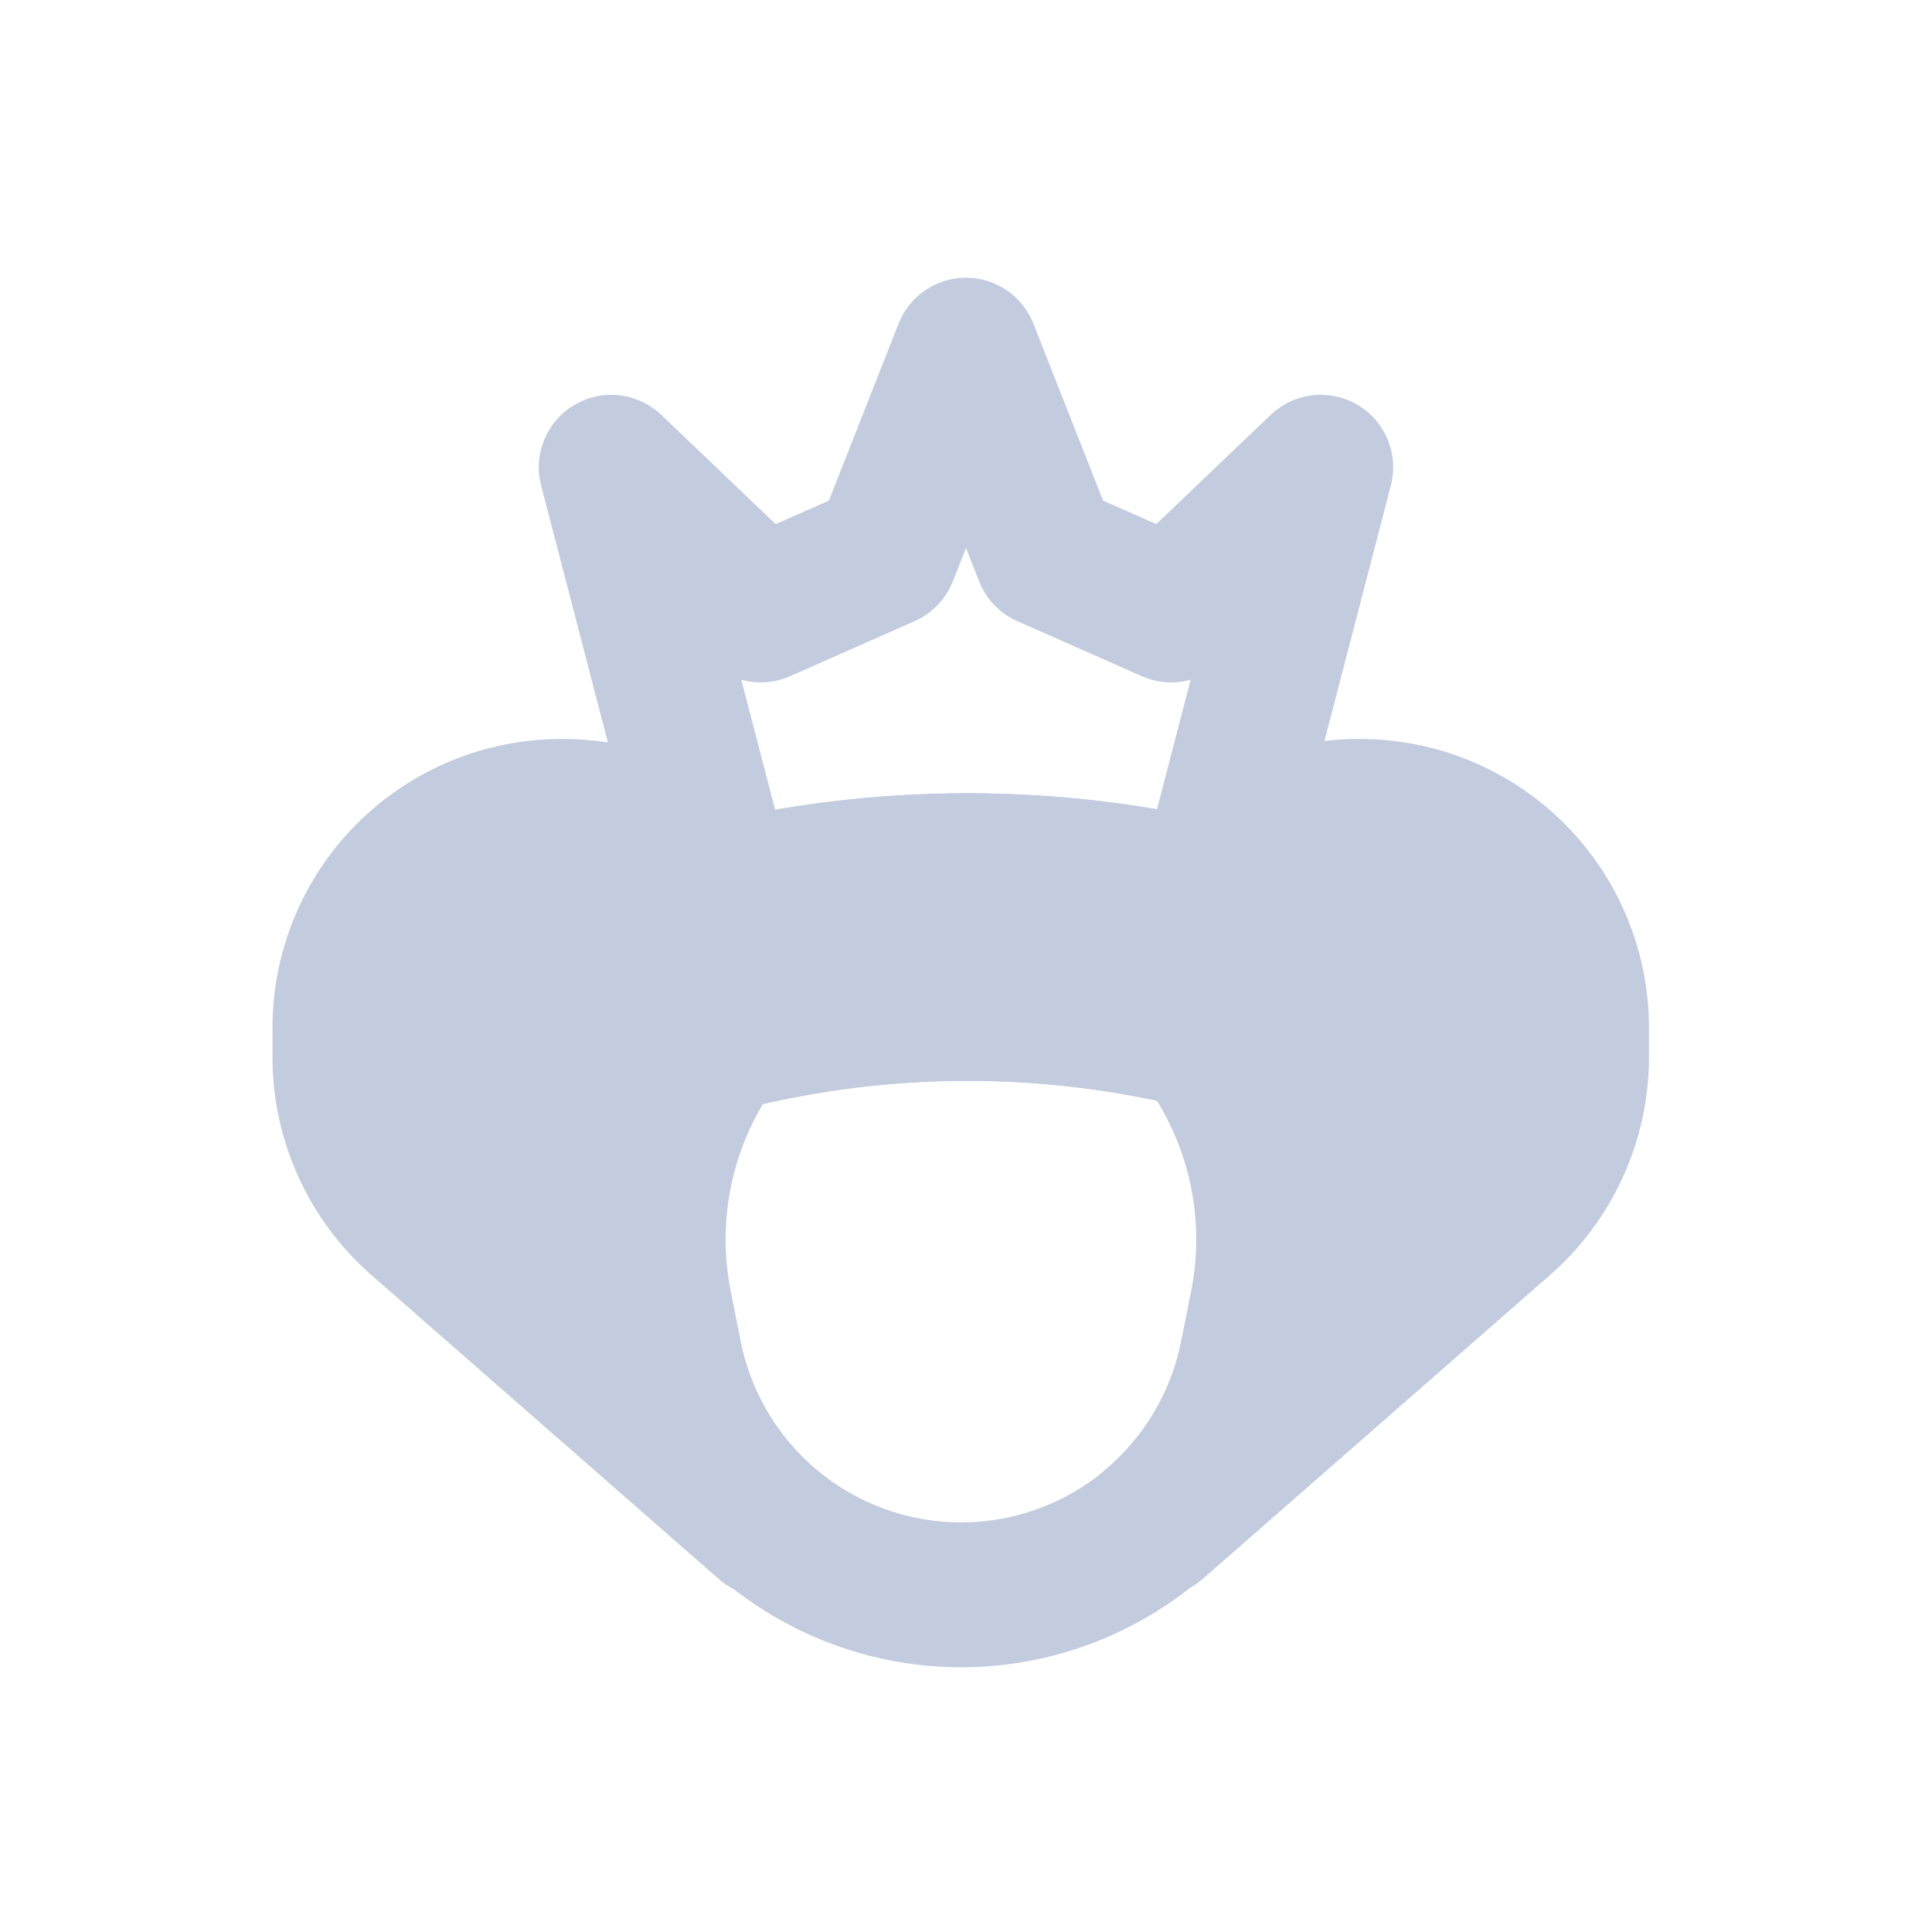 <svg width="80" height="80" viewBox="0 0 80 80" fill="none" xmlns="http://www.w3.org/2000/svg">
  <path fill-rule="evenodd" clip-rule="evenodd" d="M29.656 36.225C29.674 36.243 29.693 36.262 29.712 36.281L29.909 37.041C30.041 37.01 30.173 36.979 30.305 36.949C30.305 36.949 30.305 36.949 30.305 36.949C30.018 37.014 29.731 37.083 29.445 37.155C28.633 37.358 28.063 38.087 28.063 38.924V41.324C28.063 42.285 28.847 43.023 29.756 43.024L29.539 43.335C27.363 46.455 26.553 50.328 27.298 54.058L27.715 56.144C28.27 58.925 29.763 61.404 31.907 63.189C31.84 63.183 31.774 63.156 31.716 63.106L17.354 50.539C15.401 48.83 14.281 46.361 14.281 43.766V42.562C14.281 40.185 15.225 37.905 16.906 36.225C18.587 34.544 20.866 33.6 23.243 33.6H23.319C25.695 33.6 27.975 34.544 29.656 36.225ZM49.731 42.918L50.022 43.335C52.199 46.455 53.008 50.328 52.264 54.058L51.847 56.144C51.291 58.925 49.798 61.404 47.655 63.189C47.721 63.183 47.787 63.156 47.845 63.106L62.207 50.539C64.16 48.83 65.281 46.361 65.281 43.766V42.562C65.281 40.185 64.337 37.905 62.656 36.225C60.975 34.544 58.695 33.6 56.319 33.6H56.243C54.104 33.6 52.044 34.364 50.428 35.742L50.098 37.013C50.292 37.059 50.487 37.106 50.681 37.155C51.493 37.358 52.063 38.087 52.063 38.924V41.324C52.063 42.429 51.024 43.24 49.952 42.972C49.878 42.954 49.805 42.936 49.731 42.918Z" fill="#C2CCDE" />
  <path d="M29.712 36.281L32.615 35.526C32.483 35.018 32.22 34.553 31.852 34.178L29.712 36.281ZM29.656 36.225L27.534 38.346L27.535 38.346L29.656 36.225ZM29.909 37.041L27.006 37.796C27.417 39.377 29.016 40.338 30.605 39.959L29.909 37.041ZM30.305 36.949L32.666 35.097C31.949 34.183 30.769 33.765 29.637 34.024L30.305 36.949ZM30.305 36.949L30.974 39.873C31.975 39.644 32.79 38.919 33.133 37.95C33.476 36.982 33.3 35.906 32.666 35.097L30.305 36.949ZM29.756 43.024L32.217 44.741C32.856 43.824 32.933 42.629 32.417 41.638C31.901 40.647 30.877 40.025 29.76 40.024L29.756 43.024ZM29.539 43.335L32 45.052L32 45.052L29.539 43.335ZM27.298 54.058L24.356 54.645V54.645L27.298 54.058ZM27.715 56.144L30.656 55.556V55.556L27.715 56.144ZM31.907 63.189L31.622 66.176C32.932 66.3 34.17 65.557 34.676 64.343C35.182 63.128 34.838 61.726 33.827 60.884L31.907 63.189ZM31.716 63.106L29.741 65.364L29.741 65.364L31.716 63.106ZM17.354 50.539L19.33 48.281H19.33L17.354 50.539ZM16.906 36.225L14.784 34.103L14.784 34.103L16.906 36.225ZM49.731 42.918L50.442 40.003C49.23 39.707 47.961 40.193 47.256 41.222C46.551 42.252 46.556 43.611 47.271 44.634L49.731 42.918ZM50.022 43.335L47.562 45.052L47.562 45.052L50.022 43.335ZM52.264 54.058L55.205 54.645H55.205L52.264 54.058ZM51.847 56.144L54.789 56.731L51.847 56.144ZM47.655 63.189L45.735 60.884C44.724 61.726 44.38 63.128 44.885 64.343C45.391 65.557 46.63 66.3 47.939 66.176L47.655 63.189ZM47.845 63.106L49.821 65.364L49.821 65.364L47.845 63.106ZM62.207 50.539L64.183 52.797L62.207 50.539ZM62.656 36.225L64.777 34.103V34.103L62.656 36.225ZM50.428 35.742L48.481 33.459C48.013 33.859 47.679 34.392 47.525 34.987L50.428 35.742ZM50.098 37.013L47.194 36.258C46.991 37.04 47.112 37.87 47.529 38.562C47.946 39.254 48.624 39.748 49.41 39.933L50.098 37.013ZM50.681 37.155L51.409 34.244V34.244L50.681 37.155ZM31.852 34.178C31.827 34.153 31.802 34.128 31.777 34.103L27.535 38.346C27.547 38.358 27.559 38.371 27.572 38.383L31.852 34.178ZM32.813 36.286L32.615 35.526L26.808 37.036L27.006 37.796L32.813 36.286ZM29.637 34.024C29.495 34.056 29.354 34.089 29.213 34.123L30.605 39.959C30.728 39.93 30.851 39.901 30.974 39.873L29.637 34.024ZM32.666 35.097C32.666 35.097 32.666 35.097 32.666 35.097V35.097C32.666 35.097 32.666 35.097 32.666 35.097C32.666 35.097 32.666 35.097 32.666 35.097V35.097C32.666 35.097 32.666 35.097 32.666 35.097C32.666 35.097 32.666 35.097 32.666 35.097V35.097C32.666 35.097 32.666 35.097 32.666 35.097C32.666 35.097 32.666 35.097 32.666 35.097V35.097C32.666 35.097 32.666 35.097 32.666 35.097C32.666 35.097 32.666 35.097 32.666 35.097V35.097C32.666 35.097 32.666 35.097 32.666 35.097C32.666 35.097 32.666 35.097 32.666 35.097V35.097C32.666 35.097 32.666 35.097 32.666 35.097C32.666 35.097 32.666 35.097 32.666 35.097C32.666 35.097 32.666 35.097 32.666 35.097V35.097C32.666 35.097 32.666 35.097 32.666 35.097C32.666 35.097 32.666 35.097 32.666 35.097V35.097V35.097C32.666 35.097 32.666 35.097 32.666 35.097C32.666 35.097 32.666 35.097 32.666 35.097V35.097C32.666 35.097 32.666 35.097 32.666 35.097C32.666 35.097 32.666 35.097 32.666 35.097V35.097C32.666 35.097 32.666 35.097 32.666 35.097C32.666 35.097 32.666 35.097 32.666 35.097V35.097C32.666 35.097 32.666 35.097 32.666 35.097C32.666 35.097 32.666 35.097 32.666 35.097V35.097C32.666 35.097 32.666 35.097 32.666 35.097C32.666 35.097 32.666 35.097 32.666 35.097V35.097C32.666 35.097 32.666 35.097 32.666 35.097C32.666 35.097 32.666 35.097 32.666 35.097C32.666 35.097 32.666 35.097 32.666 35.097V35.097C32.666 35.097 32.666 35.097 32.666 35.097C32.666 35.097 32.666 35.097 32.666 35.097V35.097C32.666 35.097 32.666 35.097 32.666 35.097C32.666 35.097 32.666 35.097 32.666 35.097V35.097C32.666 35.097 32.666 35.097 32.666 35.097C32.666 35.097 32.666 35.097 32.666 35.097V35.097C32.666 35.097 32.666 35.097 32.666 35.097C32.666 35.097 32.666 35.097 32.666 35.097V35.097C32.666 35.097 32.666 35.097 32.666 35.097C32.666 35.097 32.666 35.097 32.666 35.097V35.097C32.666 35.097 32.666 35.097 32.666 35.097C32.666 35.097 32.666 35.097 32.666 35.097L32.666 35.097C32.666 35.097 32.666 35.097 32.666 35.097C32.666 35.097 32.666 35.097 32.666 35.097V35.097C32.666 35.097 32.666 35.097 32.666 35.097C32.666 35.097 32.666 35.097 32.666 35.097V35.097C32.666 35.097 32.666 35.097 32.666 35.097C32.666 35.097 32.666 35.097 32.666 35.097V35.097C32.666 35.097 32.666 35.097 32.666 35.097C32.666 35.097 32.666 35.097 32.666 35.097V35.097C32.666 35.097 32.666 35.097 32.666 35.097C32.666 35.097 32.666 35.097 32.666 35.097C32.666 35.097 32.666 35.097 32.666 35.097V35.097C32.666 35.097 32.666 35.097 32.666 35.097C32.666 35.097 32.666 35.097 32.666 35.097V35.097C32.666 35.097 32.666 35.097 32.666 35.097C32.666 35.097 32.666 35.097 32.666 35.097V35.097C32.666 35.097 32.666 35.097 32.666 35.097C32.666 35.097 32.666 35.097 32.666 35.097V35.097C32.666 35.097 32.666 35.097 32.666 35.097C32.666 35.097 32.666 35.097 32.666 35.097V35.097C32.666 35.097 32.666 35.097 32.666 35.097C32.666 35.097 32.666 35.097 32.666 35.097V35.097C32.666 35.097 32.666 35.097 32.666 35.097C32.666 35.097 32.666 35.097 32.666 35.097V35.097C32.666 35.097 32.666 35.097 32.666 35.097C32.666 35.097 32.666 35.097 32.666 35.097V35.097C32.666 35.097 32.666 35.097 32.666 35.097C32.666 35.097 32.666 35.097 32.666 35.097V35.097C32.666 35.097 32.666 35.097 32.666 35.097C32.666 35.097 32.666 35.097 32.666 35.097C32.666 35.097 32.666 35.097 32.666 35.097V35.097C32.666 35.097 32.666 35.097 32.666 35.097C32.666 35.097 32.666 35.097 32.666 35.097V35.097C32.666 35.097 32.666 35.097 32.666 35.097C32.666 35.097 32.666 35.097 32.666 35.097V35.097C32.666 35.097 32.666 35.097 32.666 35.097C32.666 35.097 32.666 35.097 32.666 35.097V35.097C32.666 35.097 32.666 35.097 32.666 35.097C32.666 35.097 32.666 35.097 32.666 35.097V35.097C32.666 35.097 32.666 35.097 32.666 35.097C32.666 35.097 32.666 35.097 32.666 35.097V35.097C32.666 35.097 32.666 35.097 32.666 35.097C32.666 35.097 32.666 35.097 32.666 35.097C32.666 35.097 32.666 35.097 32.666 35.097C32.666 35.097 32.666 35.097 32.666 35.097C32.666 35.097 32.666 35.097 32.666 35.097V35.097C32.666 35.097 32.666 35.097 32.666 35.097C32.666 35.097 32.666 35.097 32.666 35.097C32.666 35.097 32.666 35.097 32.666 35.097V35.097C32.666 35.097 32.666 35.097 32.666 35.097C32.666 35.097 32.666 35.097 32.666 35.097V35.097C32.666 35.097 32.666 35.097 32.666 35.097C32.666 35.097 32.666 35.097 32.666 35.097V35.097C32.666 35.097 32.666 35.097 32.666 35.097C32.666 35.097 32.666 35.097 32.666 35.097V35.097C32.666 35.097 32.666 35.097 32.666 35.097C32.666 35.097 32.666 35.097 32.666 35.097V35.097C32.666 35.097 32.666 35.097 32.666 35.097C32.666 35.097 32.666 35.097 32.666 35.097V35.097C32.666 35.097 32.666 35.097 32.666 35.097C32.666 35.097 32.666 35.097 32.666 35.097V35.097C32.666 35.097 32.666 35.097 32.666 35.097C32.666 35.097 32.666 35.097 32.666 35.097V35.097C32.666 35.097 32.666 35.097 32.666 35.097C32.666 35.097 32.666 35.097 32.666 35.097V35.097C32.666 35.097 32.666 35.097 32.666 35.097C32.666 35.097 32.666 35.097 32.666 35.097V35.097C32.666 35.097 32.666 35.097 32.666 35.097C32.666 35.097 32.666 35.097 32.666 35.097V35.097C32.666 35.097 32.666 35.097 32.666 35.097C32.666 35.097 32.666 35.097 32.666 35.097V35.097C32.666 35.097 32.666 35.097 32.666 35.097C32.666 35.097 32.666 35.097 32.666 35.097V35.097C32.666 35.097 32.666 35.097 32.666 35.097C32.666 35.097 32.666 35.097 32.666 35.097V35.097C32.666 35.097 32.666 35.097 32.666 35.097C32.666 35.097 32.666 35.097 32.666 35.097V35.097C32.666 35.097 32.666 35.097 32.666 35.097C32.666 35.097 32.666 35.097 32.666 35.097V35.097C32.666 35.097 32.666 35.097 32.666 35.097C32.666 35.097 32.666 35.097 32.666 35.097V35.097V35.097C32.666 35.097 32.666 35.097 32.666 35.097C32.666 35.097 32.666 35.097 32.666 35.097V35.097C32.666 35.097 32.666 35.097 32.666 35.097C32.666 35.097 32.666 35.097 32.666 35.097C32.666 35.097 32.666 35.097 32.666 35.097V35.097C32.666 35.097 32.666 35.097 32.666 35.097C32.666 35.097 32.666 35.097 32.666 35.097V35.097C32.666 35.097 32.666 35.097 32.666 35.097C32.666 35.097 32.666 35.097 32.666 35.097V35.097C32.666 35.097 32.666 35.097 32.666 35.097C32.666 35.097 32.666 35.097 32.666 35.097V35.097C32.666 35.097 32.666 35.097 32.666 35.097C32.666 35.097 32.666 35.097 32.666 35.097V35.097C32.666 35.097 32.666 35.097 32.666 35.097C32.666 35.097 32.666 35.097 32.666 35.097V35.097C32.666 35.097 32.666 35.097 32.666 35.097C32.666 35.097 32.666 35.097 32.666 35.097V35.097C32.666 35.097 32.666 35.097 32.666 35.097C32.666 35.097 32.666 35.097 32.666 35.097V35.097C32.666 35.097 32.666 35.097 32.666 35.097C32.666 35.097 32.666 35.097 32.666 35.097V35.097C32.666 35.097 32.666 35.097 32.666 35.097C32.666 35.097 32.666 35.097 32.666 35.097V35.097C32.666 35.097 32.666 35.097 32.666 35.097C32.666 35.097 32.666 35.097 32.666 35.097V35.097C32.666 35.097 32.666 35.097 32.666 35.097C32.666 35.097 32.666 35.097 32.666 35.097V35.097C32.666 35.097 32.666 35.097 32.666 35.097C32.666 35.097 32.666 35.097 32.666 35.097V35.097C32.666 35.097 32.666 35.097 32.666 35.097C32.666 35.097 32.666 35.097 32.666 35.097V35.097C32.666 35.097 32.666 35.097 32.666 35.097C32.666 35.097 32.666 35.097 32.666 35.097V35.097C32.666 35.097 32.666 35.097 32.666 35.097C32.666 35.097 32.666 35.097 32.666 35.097C32.666 35.097 32.666 35.097 32.666 35.097V35.097C32.666 35.097 32.666 35.097 32.666 35.097C32.666 35.097 32.666 35.097 32.666 35.097V35.097C32.666 35.097 32.666 35.097 32.666 35.097C32.666 35.097 32.666 35.097 32.666 35.097V35.097C32.666 35.097 32.666 35.097 32.666 35.097C32.666 35.097 32.666 35.097 32.666 35.097V35.097C32.666 35.097 32.666 35.097 32.666 35.097C32.666 35.097 32.666 35.097 32.666 35.097V35.097C32.666 35.097 32.666 35.097 32.666 35.097C32.666 35.097 32.666 35.097 32.666 35.097H32.666V35.097C32.666 35.097 32.666 35.097 32.666 35.097C32.666 35.097 32.666 35.097 32.666 35.097V35.097C32.666 35.097 32.666 35.097 32.666 35.097C32.666 35.097 32.666 35.097 32.666 35.097V35.097C32.666 35.097 32.666 35.097 32.666 35.097C32.666 35.097 32.666 35.097 32.666 35.097V35.097C32.666 35.097 32.666 35.097 32.666 35.097C32.666 35.097 32.666 35.097 32.666 35.097V35.097C32.666 35.097 32.666 35.097 32.666 35.097C32.666 35.097 32.666 35.097 32.666 35.097V35.097C32.666 35.097 32.666 35.097 32.666 35.097C32.666 35.097 32.666 35.097 32.666 35.097V35.097C32.666 35.097 32.666 35.097 32.666 35.097C32.666 35.097 32.666 35.097 32.666 35.097V35.097C32.666 35.097 32.666 35.097 32.666 35.097C32.666 35.097 32.666 35.097 32.666 35.097V35.097C32.666 35.097 32.666 35.097 32.666 35.097C32.666 35.097 32.666 35.097 32.666 35.097V35.097C32.666 35.097 32.666 35.097 32.666 35.097C32.666 35.097 32.666 35.097 32.666 35.097V35.097C32.666 35.097 32.666 35.097 32.666 35.097C32.666 35.097 32.666 35.097 32.666 35.097V35.097C32.666 35.097 32.666 35.097 32.666 35.097C32.666 35.097 32.666 35.097 32.666 35.097C32.666 35.097 32.666 35.097 32.666 35.097V35.097C32.666 35.097 32.666 35.097 32.666 35.097C32.666 35.097 32.666 35.097 32.666 35.097C32.666 35.097 32.666 35.097 32.666 35.097C32.666 35.097 32.666 35.097 32.666 35.097C32.666 35.097 32.666 35.097 32.666 35.097V35.097C32.666 35.097 32.666 35.097 32.666 35.097C32.666 35.097 32.666 35.097 32.666 35.097V35.097C32.666 35.097 32.666 35.097 32.666 35.097C32.666 35.097 32.666 35.097 32.666 35.097V35.097C32.666 35.097 32.666 35.097 32.666 35.097C32.666 35.097 32.666 35.097 32.666 35.097V35.097C32.666 35.097 32.666 35.097 32.666 35.097C32.666 35.097 32.666 35.097 32.666 35.097V35.097C32.666 35.097 32.666 35.097 32.666 35.097C32.666 35.097 32.666 35.097 32.666 35.097V35.097C32.666 35.097 32.666 35.097 32.666 35.097C32.666 35.097 32.666 35.097 32.666 35.097C32.666 35.097 32.666 35.097 32.666 35.097C32.666 35.097 32.666 35.097 32.666 35.097L27.945 38.8C27.945 38.8 27.945 38.8 27.945 38.8H27.945V38.8C27.945 38.8 27.945 38.8 27.945 38.8C27.945 38.8 27.945 38.8 27.945 38.8H27.945V38.8C27.945 38.8 27.945 38.8 27.945 38.8C27.945 38.8 27.945 38.8 27.945 38.8C27.945 38.8 27.945 38.8 27.945 38.8V38.8C27.945 38.8 27.945 38.8 27.945 38.8C27.945 38.8 27.945 38.8 27.945 38.8C27.945 38.8 27.945 38.8 27.945 38.8V38.8C27.945 38.8 27.945 38.8 27.945 38.8C27.945 38.8 27.945 38.8 27.945 38.8C27.945 38.8 27.945 38.8 27.945 38.8C27.945 38.8 27.945 38.8 27.945 38.8C27.945 38.8 27.945 38.8 27.945 38.8V38.8C27.945 38.8 27.945 38.8 27.945 38.8C27.945 38.8 27.945 38.8 27.945 38.8C27.945 38.8 27.945 38.8 27.945 38.8V38.8C27.945 38.8 27.945 38.8 27.945 38.8C27.945 38.8 27.945 38.8 27.945 38.8C27.945 38.8 27.945 38.8 27.945 38.8V38.8C27.945 38.8 27.945 38.8 27.945 38.8C27.945 38.8 27.945 38.8 27.945 38.8V38.8C27.945 38.8 27.945 38.8 27.945 38.8C27.945 38.8 27.945 38.8 27.945 38.8C27.945 38.8 27.945 38.8 27.945 38.8C27.945 38.8 27.945 38.8 27.945 38.8C27.945 38.8 27.945 38.8 27.945 38.8V38.8C27.945 38.8 27.945 38.8 27.945 38.8C27.945 38.8 27.945 38.8 27.945 38.8C27.945 38.8 27.945 38.8 27.945 38.8V38.8C27.945 38.8 27.945 38.8 27.945 38.8H27.945C27.945 38.8 27.945 38.8 27.945 38.8V38.8H27.945C27.945 38.8 27.945 38.8 27.945 38.8C27.945 38.8 27.945 38.8 27.945 38.8V38.8H27.945C27.945 38.8 27.945 38.8 27.945 38.8C27.945 38.8 27.945 38.8 27.945 38.8H27.945C27.945 38.8 27.945 38.8 27.945 38.8V38.8C27.945 38.8 27.945 38.8 27.945 38.8H27.945C27.945 38.8 27.945 38.8 27.945 38.8V38.8C27.945 38.8 27.945 38.8 27.945 38.8C27.945 38.8 27.945 38.8 27.945 38.8C27.945 38.8 27.945 38.8 27.945 38.8V38.8C27.945 38.8 27.945 38.8 27.945 38.8C27.945 38.8 27.945 38.8 27.945 38.8C27.945 38.8 27.945 38.8 27.945 38.8C27.945 38.8 27.945 38.8 27.945 38.8C27.945 38.8 27.945 38.8 27.945 38.8C27.945 38.8 27.945 38.8 27.945 38.8C27.945 38.8 27.945 38.8 27.945 38.8C27.945 38.8 27.945 38.8 27.945 38.8V38.8C27.945 38.8 27.945 38.8 27.945 38.8C27.945 38.8 27.945 38.8 27.945 38.8V38.8C27.945 38.8 27.945 38.8 27.945 38.8C27.945 38.8 27.945 38.8 27.945 38.8C27.945 38.8 27.945 38.8 27.945 38.8V38.8C27.945 38.8 27.945 38.8 27.945 38.8C27.945 38.8 27.945 38.8 27.945 38.8C27.945 38.8 27.945 38.8 27.945 38.8C27.945 38.8 27.945 38.8 27.945 38.8V38.8V38.8C27.945 38.8 27.945 38.8 27.945 38.8C27.945 38.8 27.945 38.8 27.945 38.8C27.945 38.8 27.945 38.8 27.945 38.8V38.8C27.945 38.8 27.945 38.8 27.945 38.8C27.945 38.8 27.945 38.8 27.945 38.8C27.945 38.8 27.945 38.8 27.945 38.8V38.8H27.945C27.945 38.8 27.945 38.8 27.945 38.8C27.945 38.8 27.945 38.8 27.945 38.8L27.945 38.8C27.945 38.8 27.945 38.8 27.945 38.8C27.945 38.8 27.945 38.8 27.945 38.8H27.945V38.8V38.8L32.666 35.097ZM30.172 40.065C30.439 39.998 30.706 39.934 30.974 39.873L29.637 34.024C29.329 34.094 29.023 34.168 28.717 34.244L30.172 40.065ZM31.063 38.924C31.063 39.464 30.696 39.934 30.172 40.065L28.717 34.244C26.57 34.781 25.063 36.711 25.063 38.924H31.063ZM31.063 41.324V38.924H25.063V41.324H31.063ZM29.76 40.024C30.457 40.025 31.063 40.58 31.063 41.324H25.063C25.063 43.989 27.238 46.021 29.753 46.024L29.76 40.024ZM32 45.052L32.217 44.741L27.296 41.307L27.079 41.618L32 45.052ZM30.24 53.47C29.655 50.542 30.291 47.501 32 45.052L27.079 41.618C24.434 45.408 23.451 50.113 24.356 54.645L30.24 53.47ZM30.656 55.556L30.24 53.47L24.356 54.645L24.773 56.731L30.656 55.556ZM33.827 60.884C32.205 59.534 31.076 57.659 30.656 55.556L24.773 56.731C25.464 60.191 27.321 63.274 29.987 65.494L33.827 60.884ZM29.741 65.364C30.28 65.835 30.941 66.111 31.622 66.176L32.191 60.203C32.74 60.255 33.268 60.477 33.692 60.848L29.741 65.364ZM15.379 52.797L29.741 65.364L33.692 60.848L19.33 48.281L15.379 52.797ZM11.281 43.766C11.281 47.226 12.774 50.518 15.379 52.797L19.33 48.281C18.028 47.142 17.281 45.496 17.281 43.766H11.281ZM11.281 42.562V43.766H17.281V42.562H11.281ZM14.784 34.103C12.541 36.347 11.281 39.389 11.281 42.562H17.281C17.281 40.981 17.909 39.464 19.027 38.346L14.784 34.103ZM23.243 30.6C20.07 30.6 17.028 31.86 14.784 34.103L19.027 38.346C20.145 37.228 21.662 36.6 23.243 36.6V30.6ZM23.319 30.6H23.243V36.6H23.319V30.6ZM31.777 34.103C29.534 31.86 26.491 30.6 23.319 30.6V36.6C24.9 36.6 26.416 37.228 27.534 38.346L31.777 34.103ZM47.271 44.634L47.562 45.052L52.482 41.618L52.191 41.201L47.271 44.634ZM47.562 45.052C49.271 47.501 49.907 50.542 49.322 53.47L55.205 54.645C56.111 50.113 55.127 45.408 52.482 41.618L47.562 45.052ZM49.322 53.47L48.905 55.556L54.789 56.731L55.205 54.645L49.322 53.47ZM48.905 55.556C48.485 57.659 47.356 59.534 45.735 60.884L49.575 65.494C52.241 63.274 54.098 60.191 54.789 56.731L48.905 55.556ZM47.939 66.176C48.621 66.111 49.282 65.835 49.821 65.364L45.87 60.848C46.293 60.477 46.821 60.255 47.37 60.203L47.939 66.176ZM49.821 65.364L64.183 52.797L60.232 48.281L45.87 60.848L49.821 65.364ZM64.183 52.797C66.787 50.518 68.281 47.226 68.281 43.766H62.281C62.281 45.496 61.534 47.142 60.232 48.281L64.183 52.797ZM68.281 43.766V42.562H62.281V43.766H68.281ZM68.281 42.562C68.281 39.389 67.02 36.347 64.777 34.103L60.534 38.346C61.653 39.464 62.281 40.981 62.281 42.562H68.281ZM64.777 34.103C62.534 31.86 59.491 30.6 56.319 30.6V36.6C57.9 36.6 59.416 37.228 60.534 38.346L64.777 34.103ZM56.319 30.6H56.243V36.6H56.319V30.6ZM56.243 30.6C53.388 30.6 50.638 31.62 48.481 33.459L52.375 38.025C53.45 37.108 54.82 36.6 56.243 36.6V30.6ZM47.525 34.987L47.194 36.258L53.001 37.768L53.332 36.497L47.525 34.987ZM49.41 39.933C49.592 39.976 49.773 40.02 49.954 40.065L51.409 34.244C51.201 34.192 50.993 34.142 50.785 34.093L49.41 39.933ZM49.954 40.065C49.43 39.934 49.063 39.464 49.063 38.924H55.063C55.063 36.711 53.556 34.781 51.409 34.244L49.954 40.065ZM49.063 38.924V41.324H55.063V38.924H49.063ZM49.063 41.324C49.063 40.478 49.858 39.856 50.68 40.062L49.224 45.883C52.19 46.624 55.063 44.381 55.063 41.324H49.063ZM50.68 40.062C50.601 40.042 50.522 40.023 50.442 40.003L49.02 45.832C49.088 45.849 49.156 45.866 49.224 45.883L50.68 40.062Z" fill="#C2CCDE" />
  <path d="M29.557 43.335L32.017 45.052L32.017 45.052L29.557 43.335ZM29.775 43.023L29.746 40.023C28.775 40.033 27.87 40.511 27.314 41.306L29.775 43.023ZM27.316 54.058L30.258 53.47L27.316 54.058ZM27.732 56.144L24.79 56.731L27.732 56.144ZM33.866 64.513L35.312 61.885L33.866 64.513ZM45.731 64.513L47.178 67.142H47.178L45.731 64.513ZM51.865 56.144L48.923 55.556V55.556L51.865 56.144ZM52.281 54.058L55.223 54.645V54.645L52.281 54.058ZM50.04 43.335L47.58 45.052V45.052L50.04 43.335ZM49.752 42.922L52.212 41.206C51.795 40.607 51.173 40.182 50.465 40.008L49.752 42.922ZM30.174 42.972L29.446 40.061L29.446 40.061L30.174 42.972ZM32.017 45.052L32.235 44.74L27.314 41.306L27.097 41.618L32.017 45.052ZM30.258 53.47C29.673 50.542 30.308 47.501 32.017 45.052L27.097 41.618C24.452 45.408 23.469 50.114 24.374 54.645L30.258 53.47ZM30.674 55.556L30.258 53.47L24.374 54.645L24.79 56.731L30.674 55.556ZM35.312 61.885C32.909 60.562 31.212 58.246 30.674 55.556L24.79 56.731C25.674 61.156 28.466 64.966 32.419 67.142L35.312 61.885ZM44.285 61.885C41.492 63.423 38.106 63.423 35.312 61.885L32.419 67.142C37.014 69.671 42.583 69.671 47.178 67.142L44.285 61.885ZM48.923 55.556C48.386 58.246 46.688 60.562 44.285 61.885L47.178 67.142C51.131 64.966 53.923 61.156 54.807 56.731L48.923 55.556ZM49.339 53.47L48.923 55.556L54.807 56.731L55.223 54.645L49.339 53.47ZM47.58 45.052C49.289 47.501 49.924 50.542 49.339 53.47L55.223 54.645C56.128 50.114 55.145 45.408 52.5 41.618L47.58 45.052ZM47.292 44.639L47.58 45.052L52.5 41.618L52.212 41.206L47.292 44.639ZM50.465 40.008C43.559 38.319 36.345 38.337 29.446 40.061L30.901 45.882C36.855 44.394 43.08 44.379 49.039 45.836L50.465 40.008ZM29.446 40.061C29.541 40.038 29.642 40.024 29.746 40.023L29.804 46.023C30.17 46.02 30.538 45.973 30.901 45.882L29.446 40.061Z" fill="#C2CCDE" />
  <path d="M52.674 27.102L49.77 26.348L49.77 26.348L52.674 27.102ZM54.689 19.349L57.593 20.103C57.93 18.806 57.365 17.442 56.21 16.762C55.054 16.083 53.588 16.253 52.618 17.178L54.689 19.349ZM52.31 28.5L55.214 29.255L55.214 29.255L52.31 28.5ZM50.098 37.013L49.41 39.933C50.996 40.307 52.591 39.345 53.001 37.768L50.098 37.013ZM29.909 37.041L27.006 37.796C27.416 39.377 29.016 40.338 30.605 39.959L29.909 37.041ZM27.689 28.5L30.593 27.745L30.593 27.745L27.689 28.5ZM27.326 27.102L24.422 27.857L24.422 27.857L27.326 27.102ZM25.311 19.35L27.382 17.18C26.412 16.254 24.946 16.084 23.79 16.764C22.634 17.443 22.07 18.807 22.407 20.105L25.311 19.35ZM31.5 25.257L29.429 27.427C30.306 28.265 31.603 28.492 32.713 28.001L31.5 25.257ZM36.663 22.975L37.876 25.719C38.598 25.399 39.165 24.808 39.455 24.074L36.663 22.975ZM39.999 14.5L42.791 13.401C42.339 12.254 41.232 11.5 39.999 11.5C38.766 11.5 37.659 12.254 37.208 13.401L39.999 14.5ZM43.335 22.974L40.544 24.073C40.833 24.808 41.4 25.399 42.122 25.718L43.335 22.974ZM48.499 25.257L47.286 28.001C48.396 28.491 49.692 28.265 50.57 27.427L48.499 25.257ZM55.577 27.857L57.593 20.103L51.786 18.594L49.77 26.348L55.577 27.857ZM55.214 29.255L55.577 27.857L49.77 26.348L49.407 27.745L55.214 29.255ZM53.001 37.768L55.214 29.255L49.407 27.745L47.194 36.258L53.001 37.768ZM30.605 39.959C36.786 38.486 43.226 38.477 49.41 39.933L50.785 34.093C43.691 32.422 36.304 32.432 29.213 34.123L30.605 39.959ZM24.785 29.255L27.006 37.796L32.813 36.286L30.593 27.745L24.785 29.255ZM24.422 27.857L24.785 29.255L30.593 27.745L30.229 26.348L24.422 27.857ZM22.407 20.105L24.422 27.857L30.229 26.348L28.214 18.595L22.407 20.105ZM33.571 23.087L27.382 17.18L23.239 21.52L29.429 27.427L33.571 23.087ZM35.45 20.231L30.287 22.513L32.713 28.001L37.876 25.719L35.45 20.231ZM37.208 13.401L33.871 21.876L39.455 24.074L42.791 15.599L37.208 13.401ZM46.127 21.875L42.791 13.401L37.208 15.599L40.544 24.073L46.127 21.875ZM49.712 22.513L44.548 20.23L42.122 25.718L47.286 28.001L49.712 22.513ZM52.618 17.178L46.428 23.087L50.57 27.427L56.761 21.519L52.618 17.178Z" fill="#C2CCDE" />
  <path d="M28.063 38.924C28.063 38.087 28.633 37.358 29.445 37.155V37.155C36.416 35.412 43.71 35.412 50.681 37.155V37.155C51.493 37.358 52.063 38.087 52.063 38.924V41.324C52.063 42.429 51.024 43.24 49.952 42.972V42.972C43.459 41.349 36.667 41.349 30.174 42.972V42.972C29.102 43.24 28.063 42.429 28.063 41.324V38.924Z" stroke="#C2CCDE" stroke-width="6" stroke-linecap="round" stroke-linejoin="round" />
</svg>